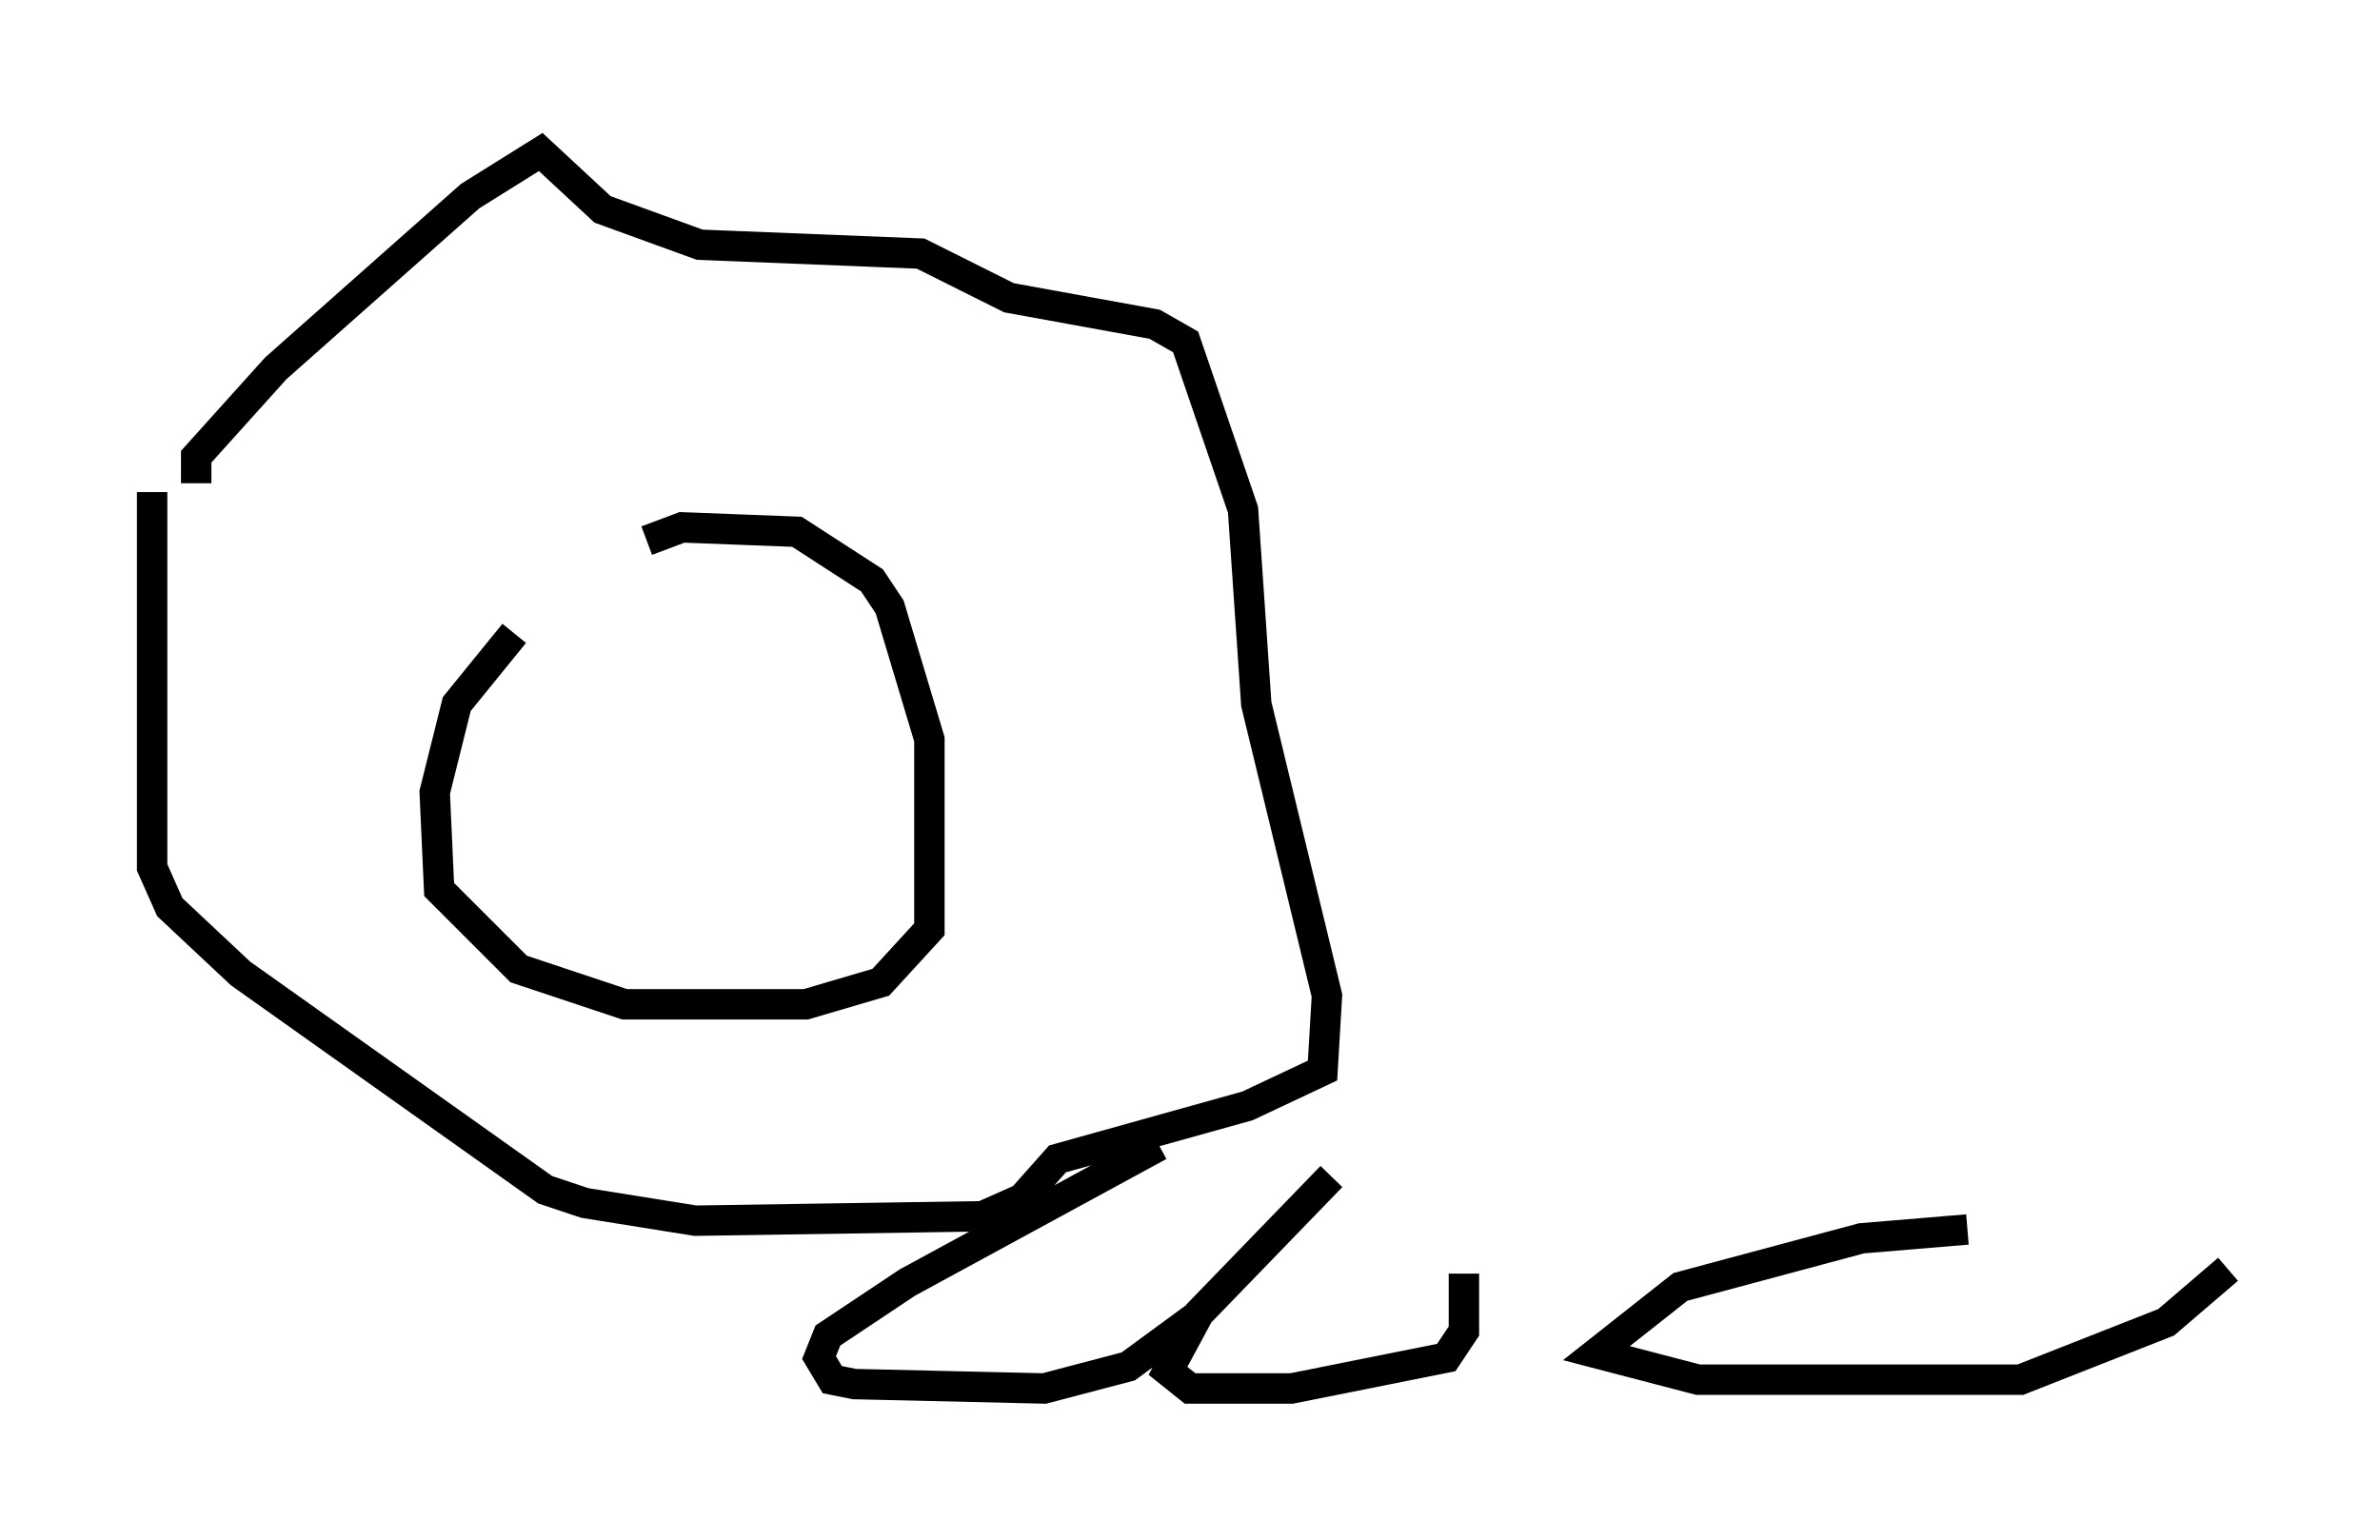 <?xml version="1.0" encoding="utf-8" ?>
<svg baseProfile="full" height="50.67" version="1.1" width="78.268" xmlns="http://www.w3.org/2000/svg" xmlns:ev="http://www.w3.org/2001/xml-events" xmlns:xlink="http://www.w3.org/1999/xlink"><defs /><rect fill="white" height="50.67" width="78.268" x="0" y="0" /><path d="M19.089, 19.235 m-2.179, 1.598 l-1.888, 2.324 -0.726, 2.905 l0.145, 3.196 2.615, 2.615 l3.486, 1.162 5.955, 0.0 l2.469, -0.726 1.598, -1.743 l0.0, -6.246 -1.307, -4.358 l-0.581, -0.872 -2.469, -1.598 l-3.777, -0.145 -1.162, 0.436 m-14.816, -1.888 l0.0, -0.872 2.615, -2.905 l6.391, -5.665 2.324, -1.453 l2.034, 1.888 3.196, 1.162 l7.263, 0.291 2.905, 1.453 l4.793, 0.872 1.017, 0.581 l1.888, 5.52 0.436, 6.391 l2.324, 9.587 -0.145, 2.469 l-2.469, 1.162 -6.246, 1.743 l-1.162, 1.307 -1.307, 0.581 l-9.441, 0.145 -3.631, -0.581 l-1.307, -0.436 -10.022, -7.117 l-2.324, -2.179 -0.581, -1.307 l0.0, -12.346 m33.117, 21.497 l-8.279, 4.503 -2.615, 1.743 l-0.291, 0.726 0.436, 0.726 l0.726, 0.145 6.246, 0.145 l2.76, -0.726 2.179, -1.598 m4.503, -4.648 l-4.358, 4.503 -1.017, 1.888 l0.726, 0.581 3.341, 0.0 l5.084, -1.017 0.581, -0.872 l0.0, -1.888 m16.559, -1.453 l-3.486, 0.291 -5.955, 1.598 l-2.76, 2.179 3.341, 0.872 l10.603, 0.0 4.793, -1.888 l2.034, -1.743 " fill="none" stroke="black" stroke-width="1" /></svg>